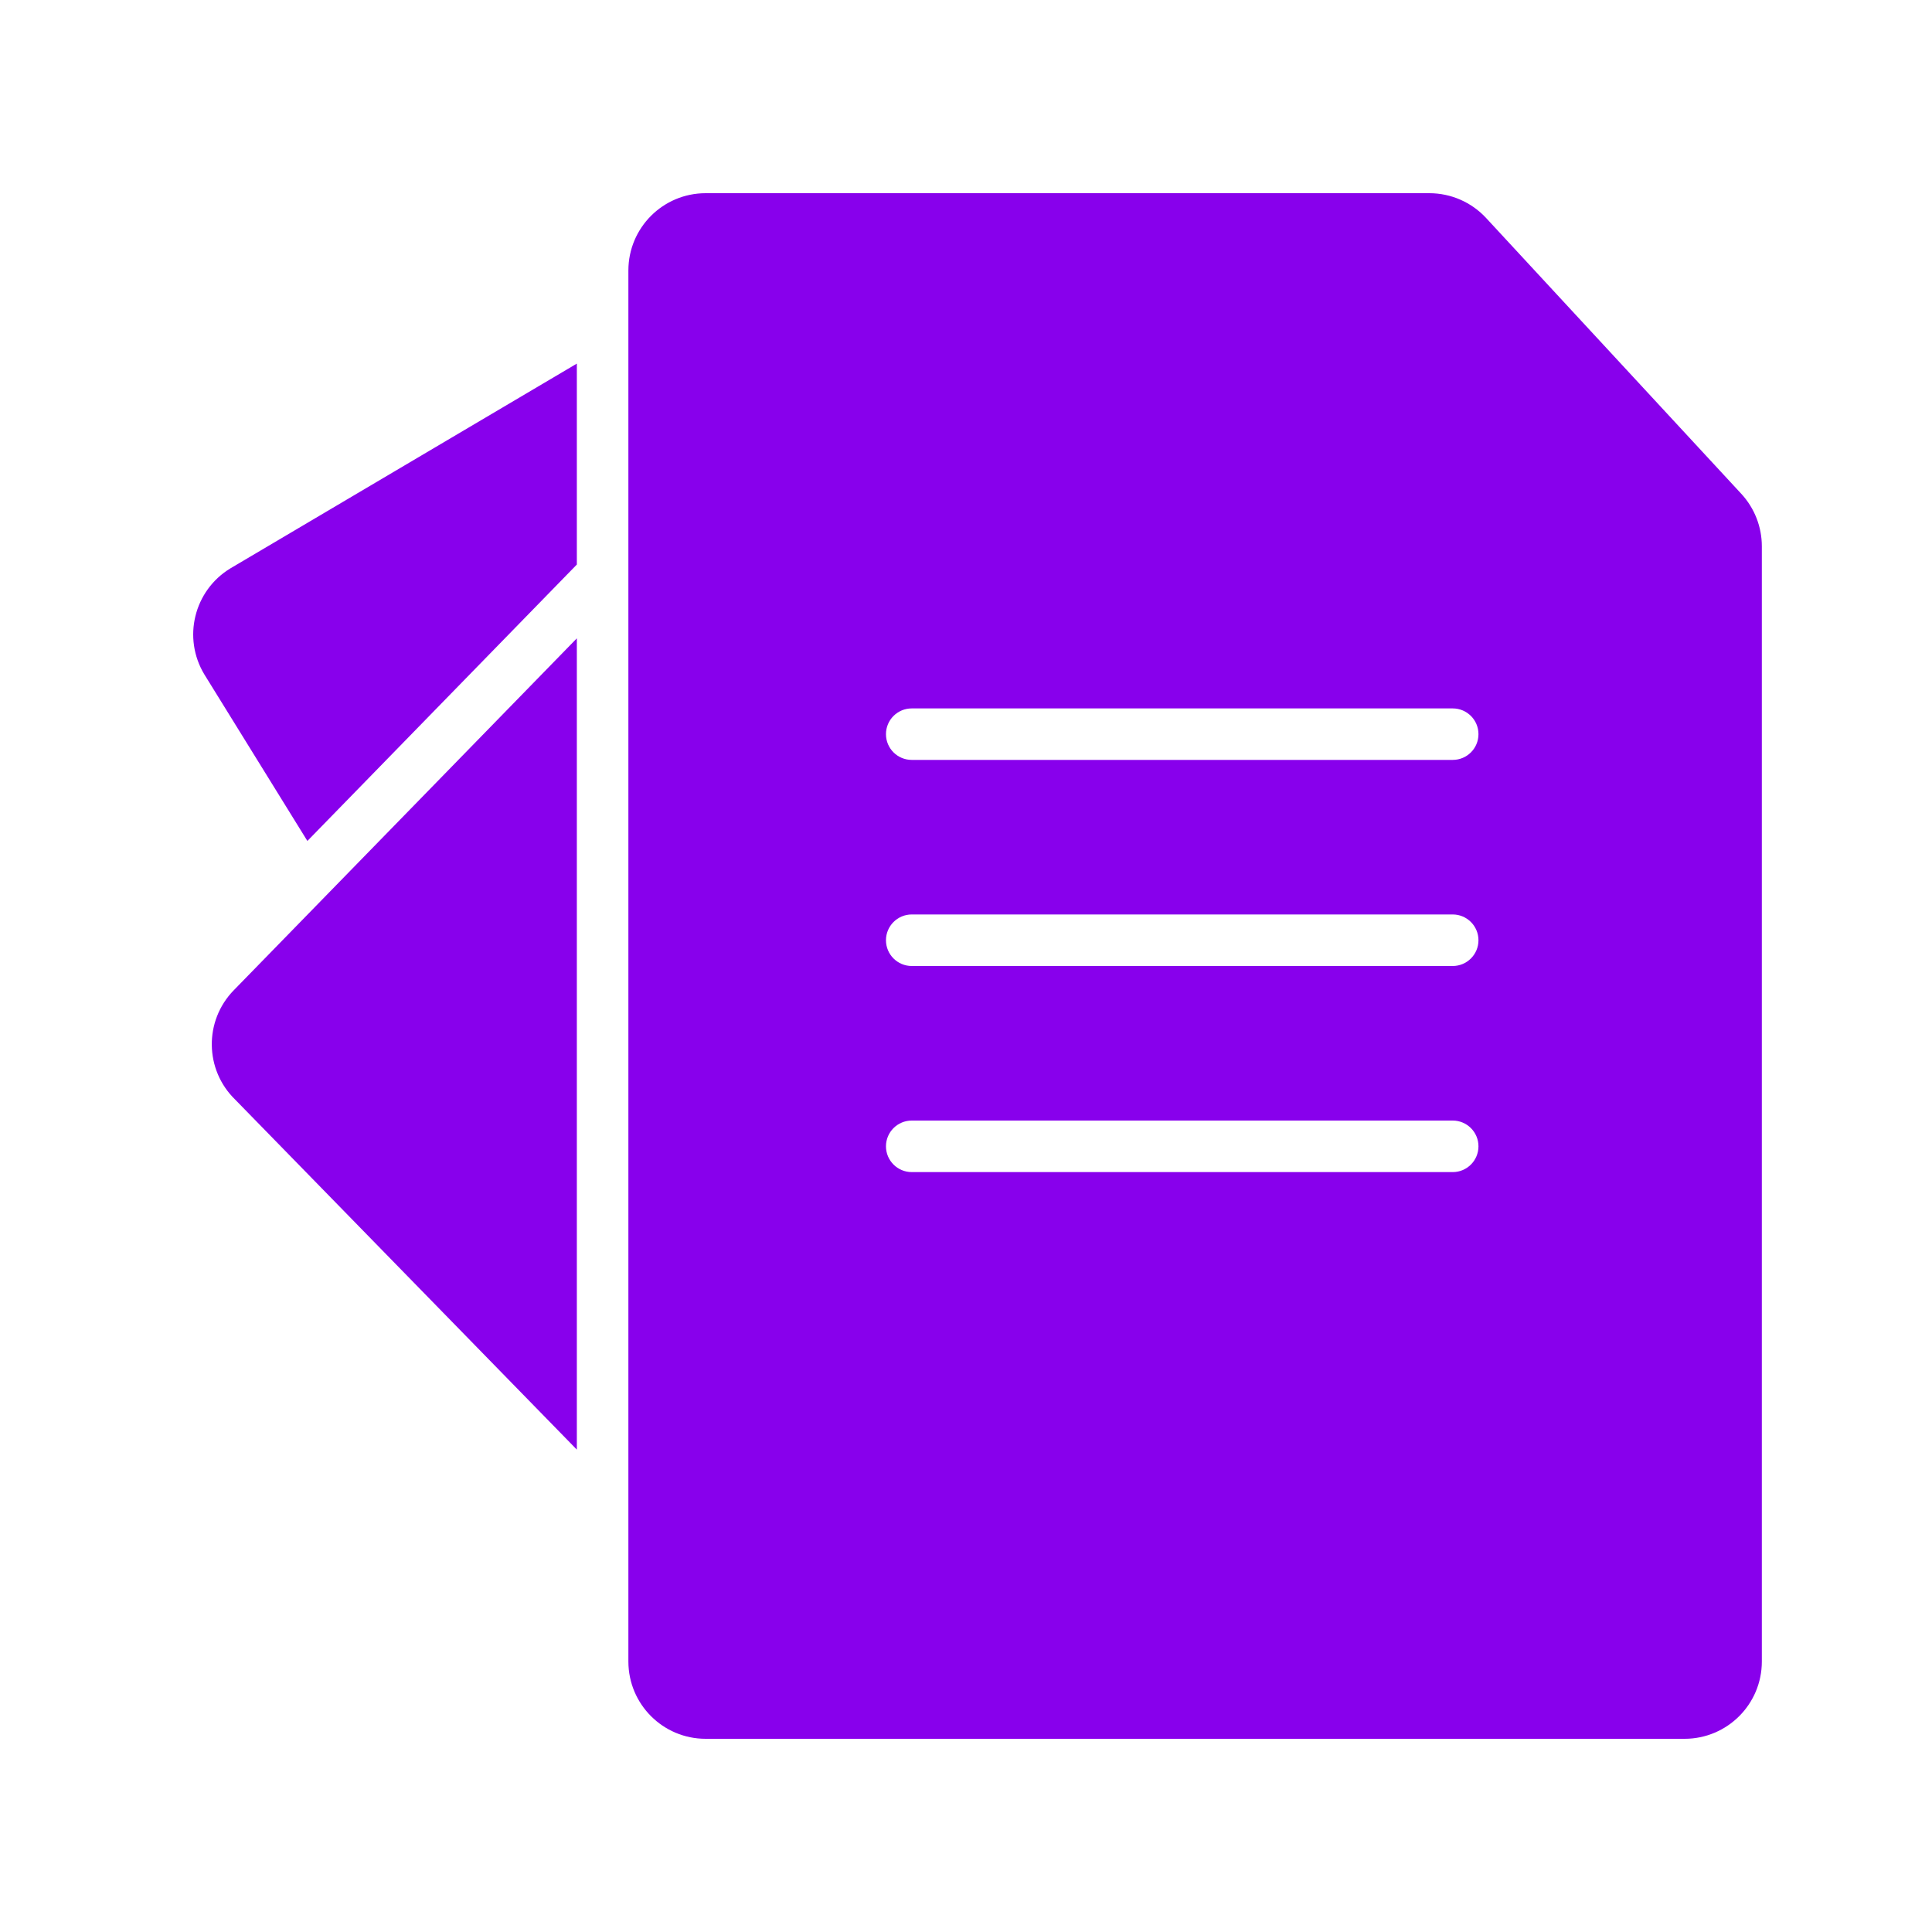 <svg width="40" height="40" viewBox="0 0 40 40" fill='' xmlns="http://www.w3.org/2000/svg">
<path fill-rule="evenodd" clip-rule="evenodd" d="M13.01 5.6C13.01 4.716 13.726 4 14.61 4H29.593C30.039 4 30.465 4.186 30.768 4.513L36.051 10.223C36.325 10.519 36.477 10.907 36.477 11.31V34.4C36.477 35.284 35.76 36 34.877 36H14.61C13.726 36 13.01 35.284 13.01 34.4V5.6ZM18.877 14.667C18.582 14.667 18.343 14.905 18.343 15.2C18.343 15.495 18.582 15.733 18.877 15.733H30.077C30.371 15.733 30.61 15.495 30.61 15.2C30.61 14.905 30.371 14.667 30.077 14.667H18.877ZM18.343 19.467C18.343 19.172 18.582 18.933 18.877 18.933H30.077C30.371 18.933 30.61 19.172 30.61 19.467C30.61 19.761 30.371 20 30.077 20H18.877C18.582 20 18.343 19.761 18.343 19.467ZM18.877 23.2C18.582 23.2 18.343 23.439 18.343 23.733C18.343 24.028 18.582 24.267 18.877 24.267H30.077C30.371 24.267 30.61 24.028 30.61 23.733C30.61 23.439 30.371 23.2 30.077 23.2H18.877ZM4.771 11.767L11.943 7.528V11.688L6.364 17.411L4.232 13.965C3.774 13.209 4.015 12.225 4.771 11.767ZM11.943 13.216L4.839 20.503C4.223 21.135 4.235 22.148 4.868 22.765L11.943 30.013V13.216Z" fill="#8800EC"/>
</svg>
